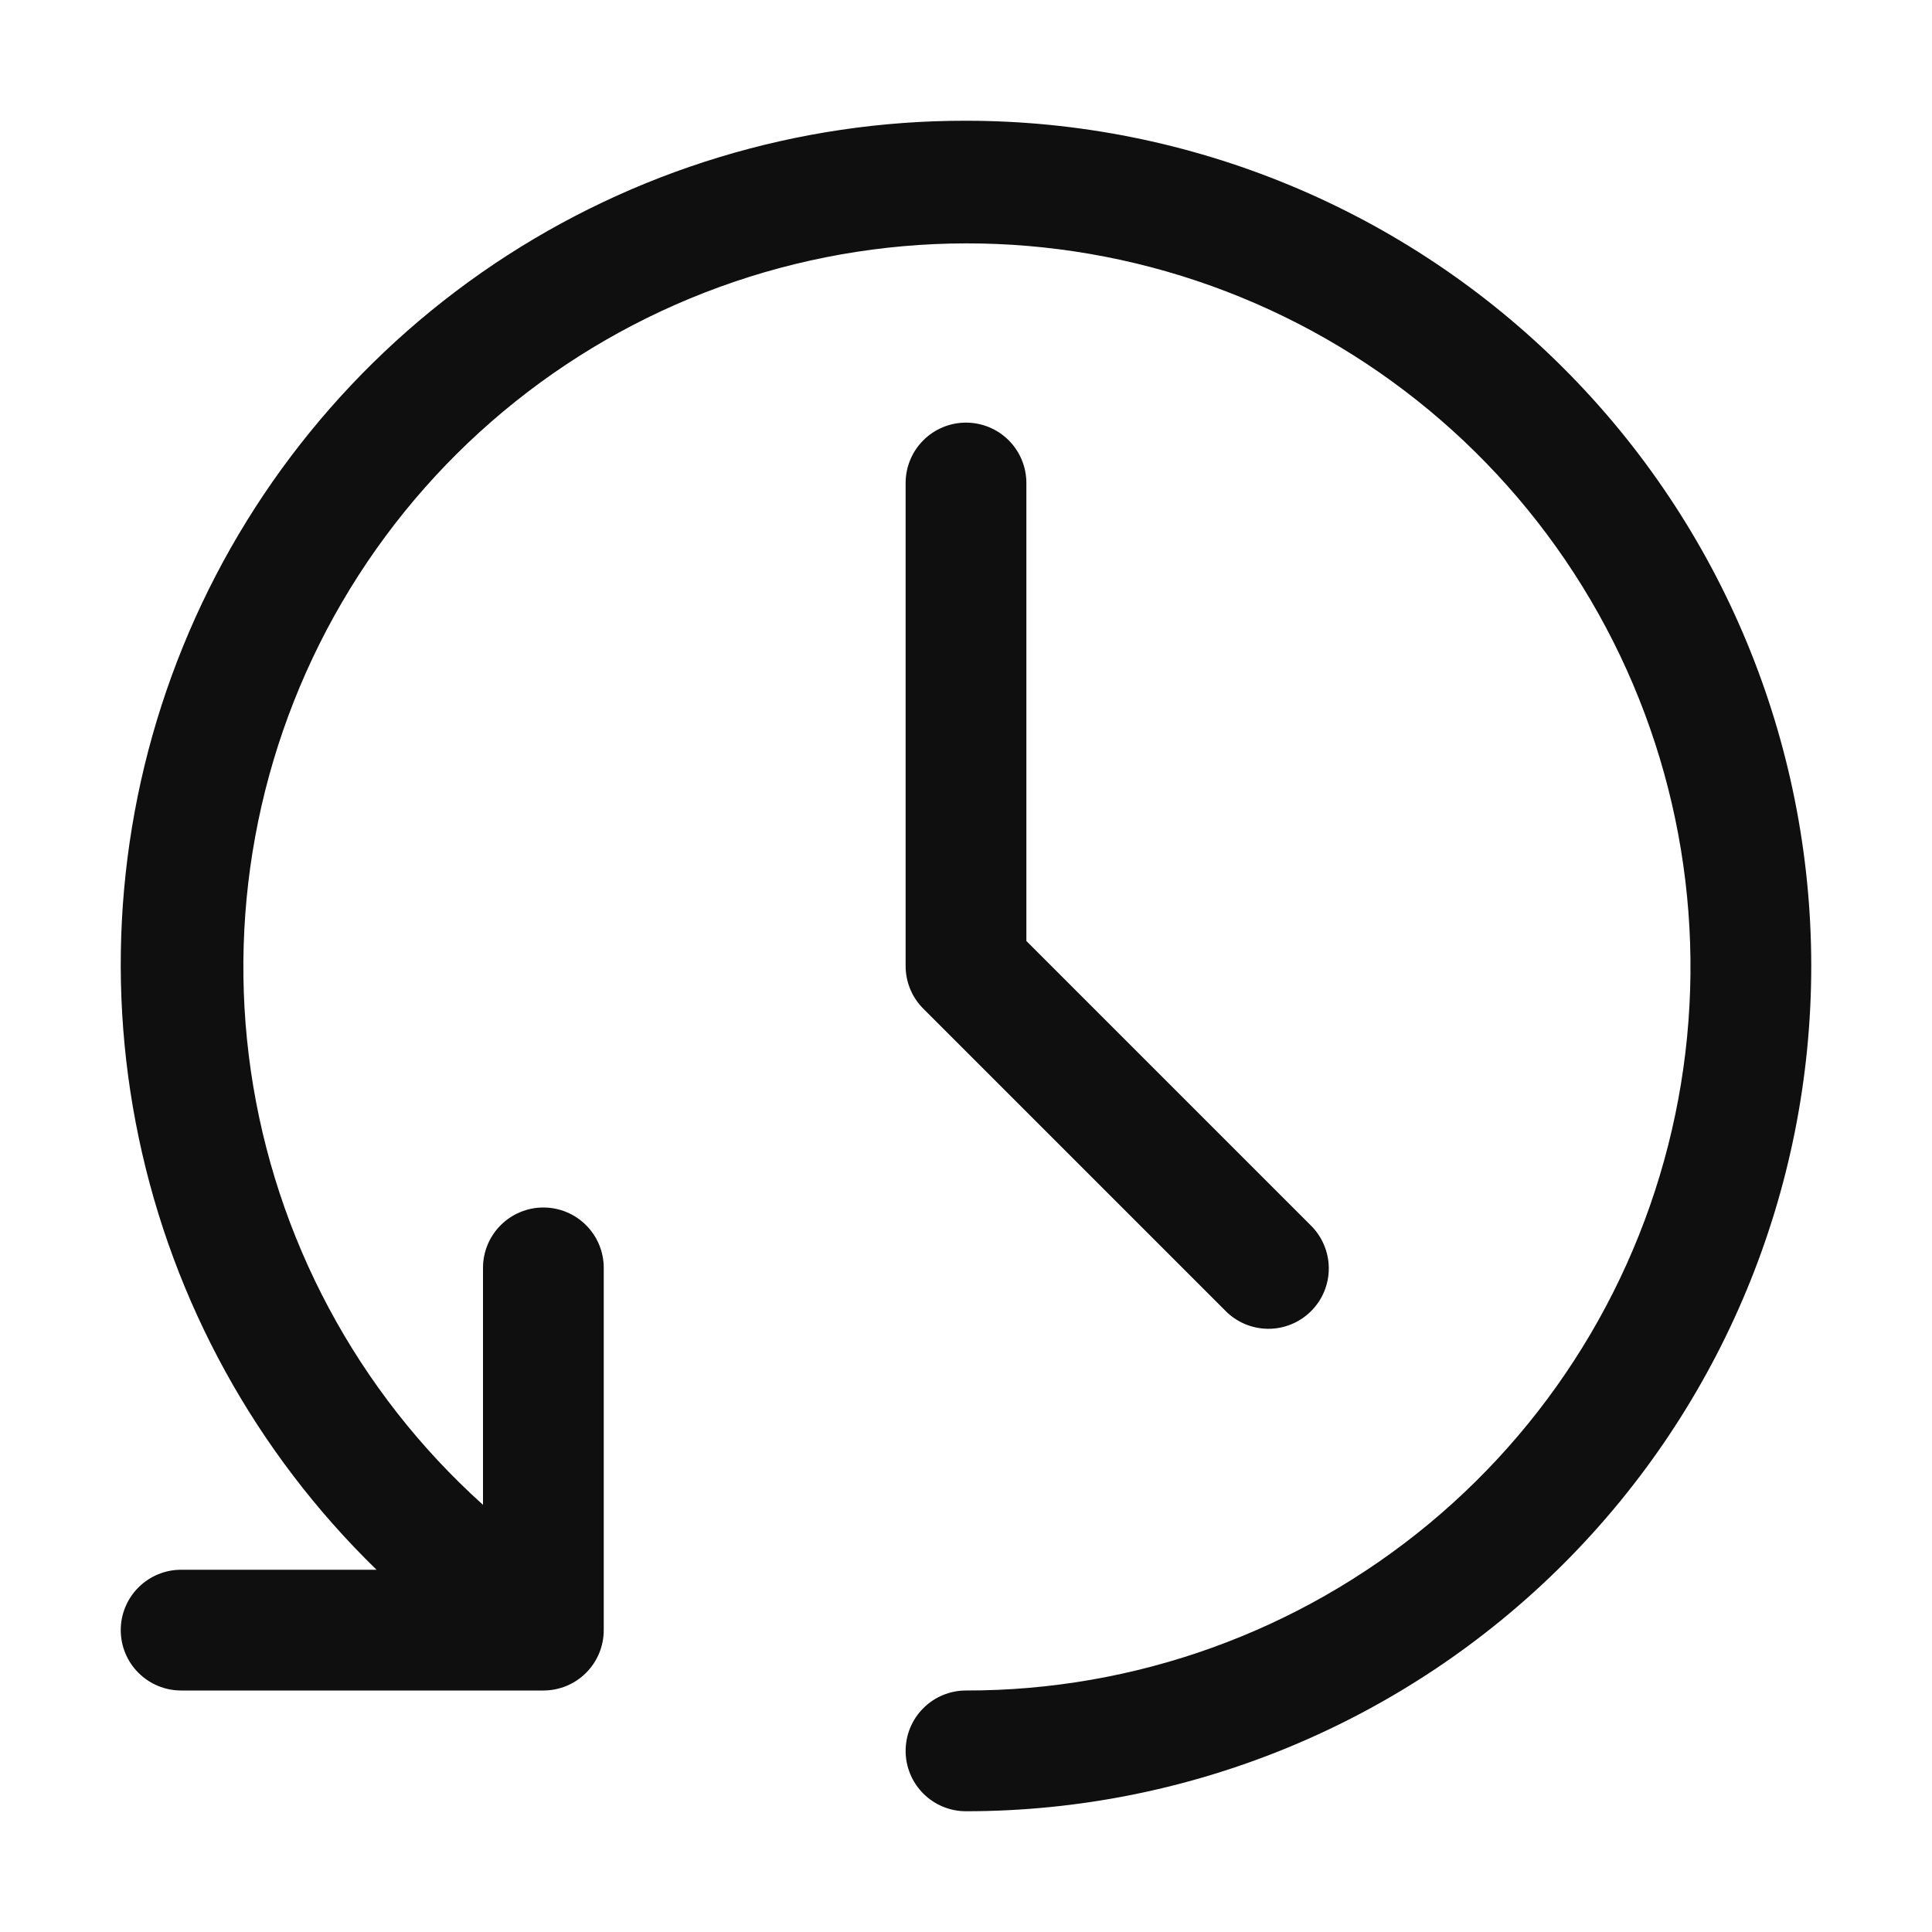 <svg width="32" height="32" viewBox="0 0 32 32" fill="none" xmlns="http://www.w3.org/2000/svg">
<path d="M16 2C13.217 1.995 10.495 2.822 8.184 4.373C5.874 5.925 4.079 8.131 3.03 10.71C1.981 13.288 1.726 16.121 2.298 18.845C2.869 21.569 4.241 24.06 6.237 26H3C2.735 26 2.481 26.105 2.293 26.293C2.105 26.48 2 26.735 2 27C2 27.265 2.105 27.52 2.293 27.707C2.481 27.895 2.735 28 3 28H9C9.265 28 9.52 27.895 9.707 27.707C9.895 27.52 10 27.265 10 27V21C10 20.735 9.895 20.48 9.707 20.293C9.52 20.105 9.265 20 9 20C8.735 20 8.481 20.105 8.293 20.293C8.105 20.48 8 20.735 8 21V24.925C5.918 23.052 4.558 20.509 4.155 17.738C3.753 14.966 4.334 12.141 5.797 9.754C7.26 7.366 9.514 5.566 12.166 4.666C14.818 3.767 17.701 3.824 20.315 4.829C22.929 5.834 25.109 7.722 26.476 10.166C27.843 12.611 28.31 15.457 27.797 18.21C27.285 20.963 25.824 23.45 23.669 25.238C21.514 27.026 18.801 28.004 16 28C15.735 28 15.48 28.105 15.293 28.293C15.105 28.48 15 28.735 15 29C15 29.265 15.105 29.52 15.293 29.707C15.48 29.895 15.735 30 16 30C19.713 30 23.274 28.525 25.9 25.899C28.525 23.274 30 19.713 30 16C30 12.287 28.525 8.726 25.9 6.101C23.274 3.475 19.713 2 16 2Z" fill="#0F0F0F"/>
<path d="M16 7C15.735 7 15.48 7.105 15.293 7.293C15.105 7.48 15 7.735 15 8V16C15 16.265 15.105 16.52 15.293 16.707L20.293 21.707C20.385 21.802 20.496 21.877 20.617 21.929C20.739 21.981 20.87 22.008 21.003 22.009C21.135 22.01 21.266 21.984 21.389 21.934C21.511 21.884 21.622 21.81 21.716 21.716C21.81 21.622 21.884 21.511 21.934 21.389C21.984 21.266 22.01 21.135 22.009 21.003C22.008 20.87 21.981 20.739 21.929 20.618C21.877 20.496 21.802 20.385 21.707 20.293L17 15.586V8C17 7.735 16.895 7.48 16.707 7.293C16.52 7.105 16.265 7 16 7Z" fill="#0F0F0F"/>
</svg>
